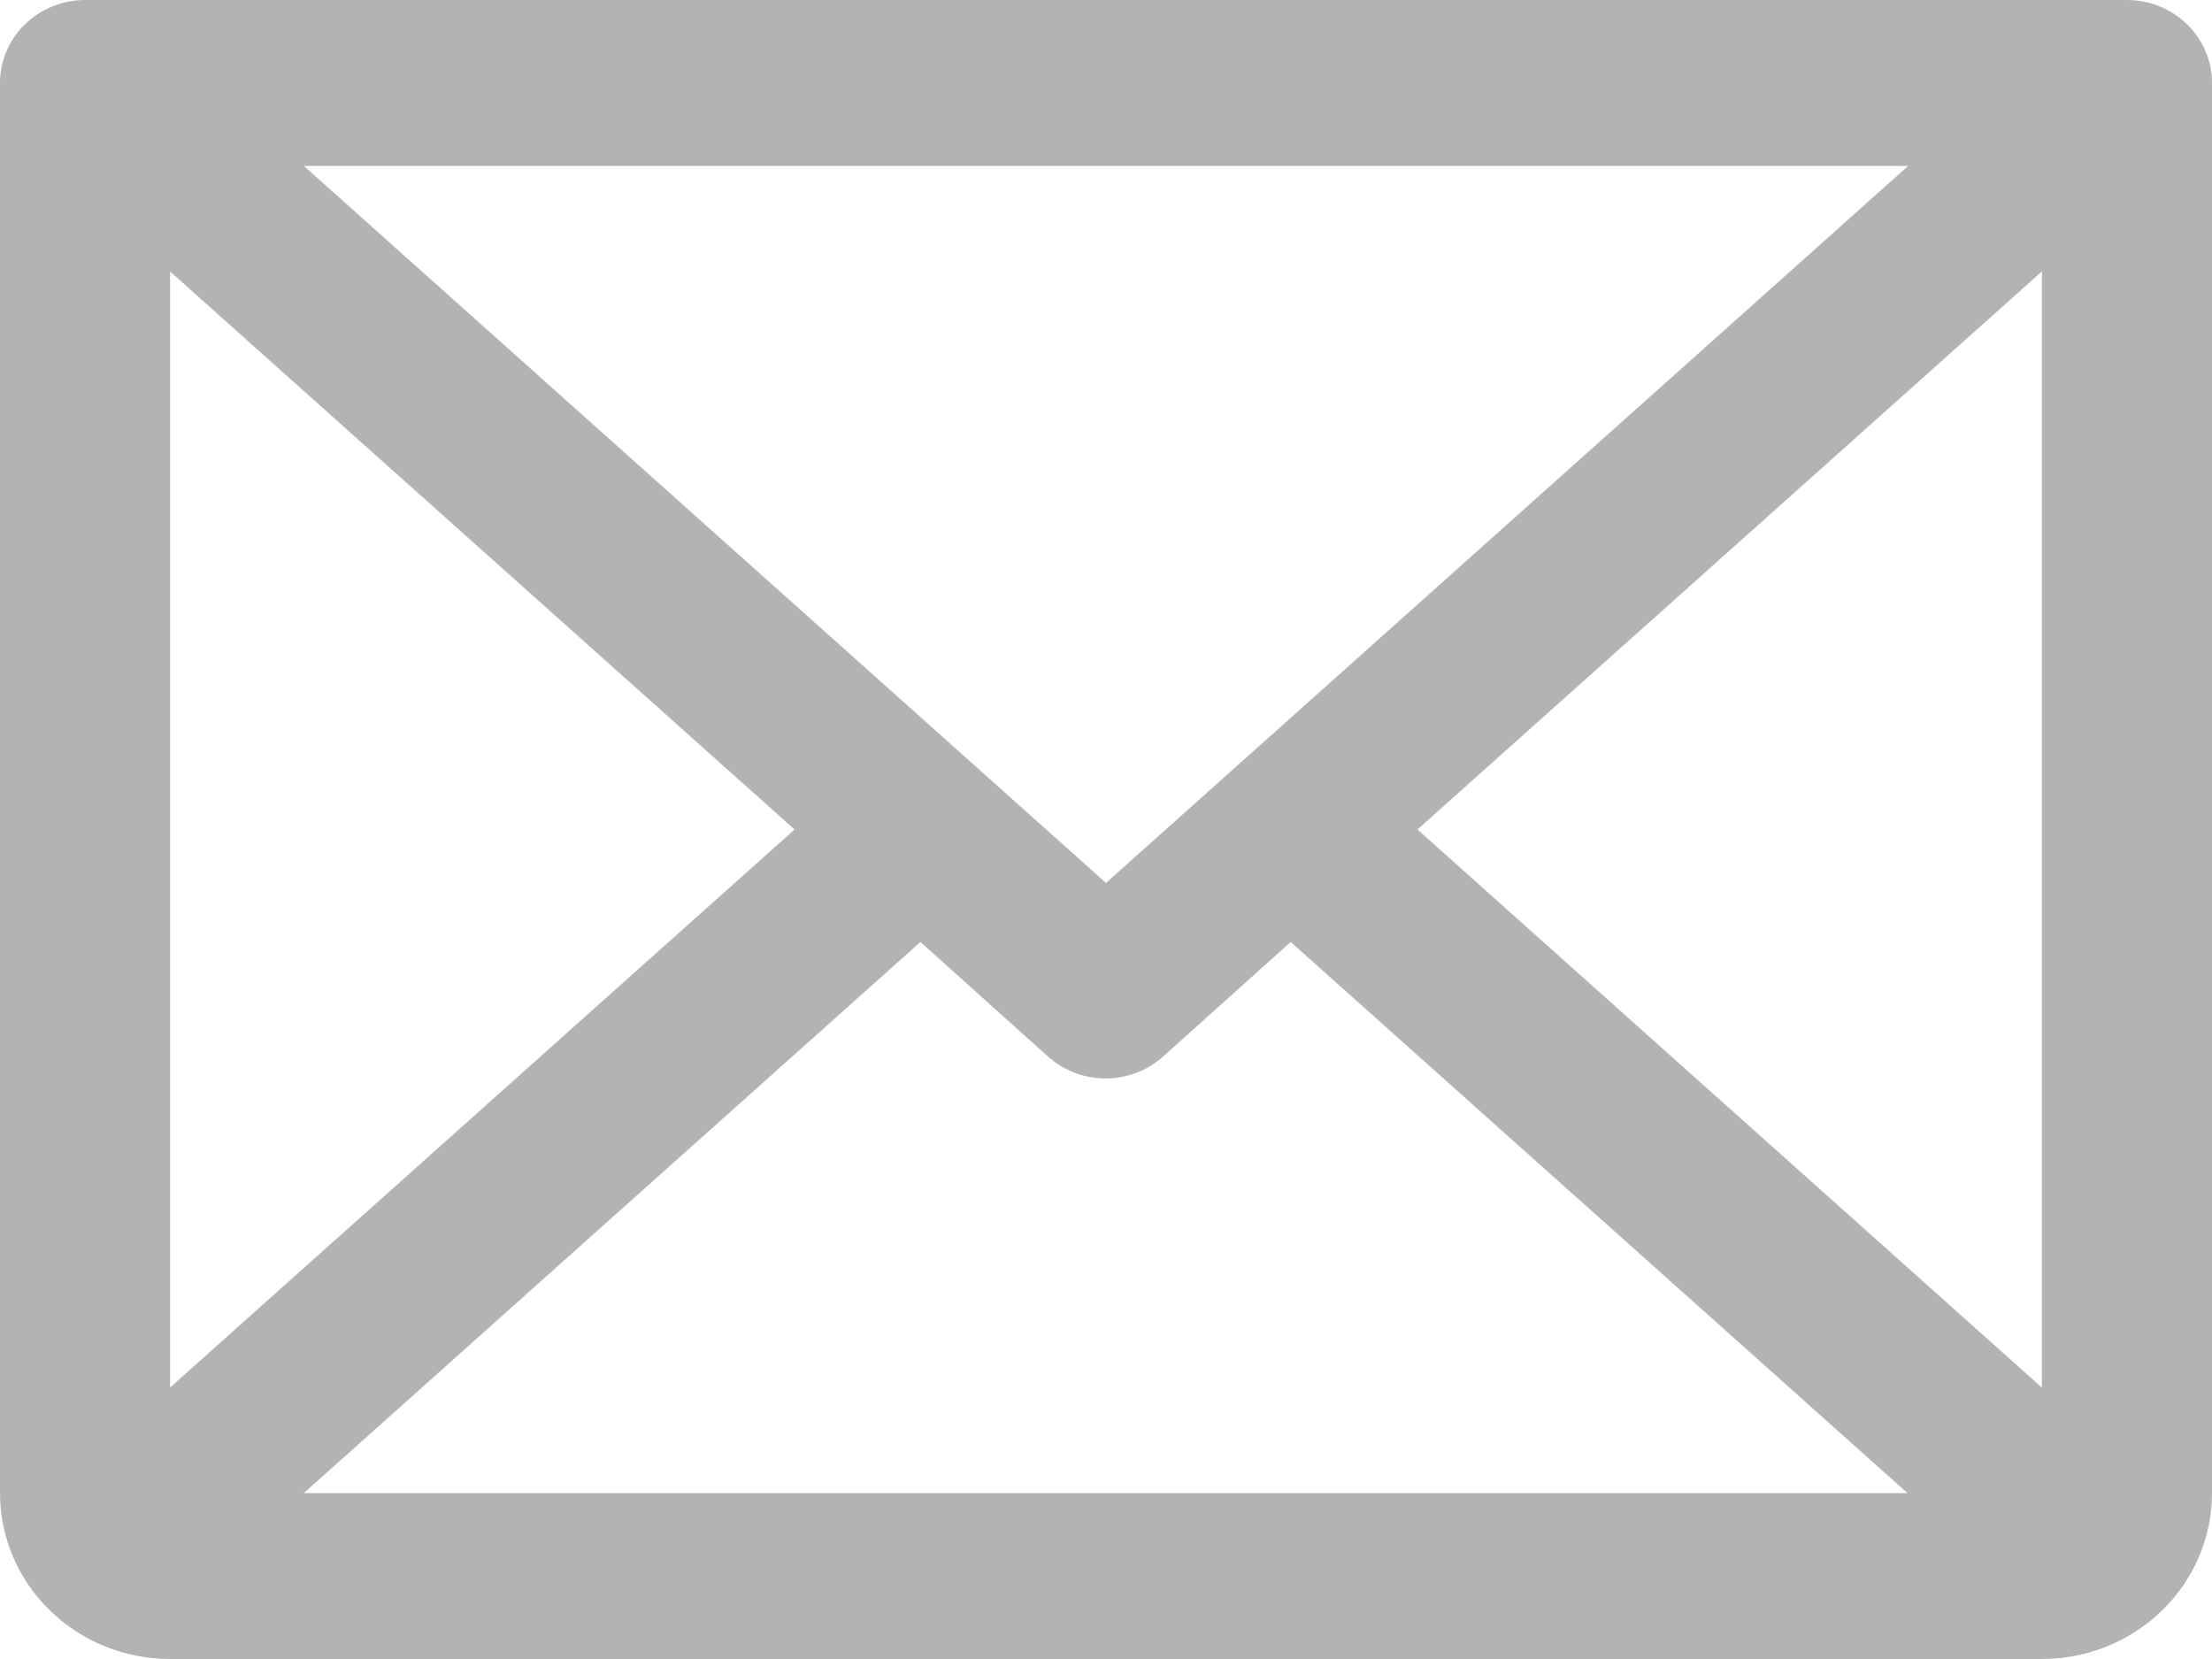 <svg width="20" height="15" viewBox="0 0 20 15" fill="none" xmlns="http://www.w3.org/2000/svg">
<path d="M19.231 0H0.769C0.565 0 0.37 0.079 0.225 0.22C0.081 0.36 0 0.551 0 0.75V13.5C0 13.898 0.162 14.279 0.451 14.561C0.739 14.842 1.13 15 1.538 15H18.462C18.87 15 19.261 14.842 19.549 14.561C19.838 14.279 20 13.898 20 13.5V0.75C20 0.551 19.919 0.36 19.775 0.22C19.63 0.079 19.435 0 19.231 0ZM10 7.983L2.747 1.5H17.253L10 7.983ZM7.184 7.5L1.538 12.545V2.455L7.184 7.5ZM8.322 8.517L9.476 9.553C9.618 9.68 9.804 9.751 9.996 9.751C10.189 9.751 10.374 9.68 10.516 9.553L11.67 8.517L17.247 13.5H2.747L8.322 8.517ZM12.816 7.5L18.462 2.454V12.546L12.816 7.5Z" fill="#B3B3B3"/>
</svg>
